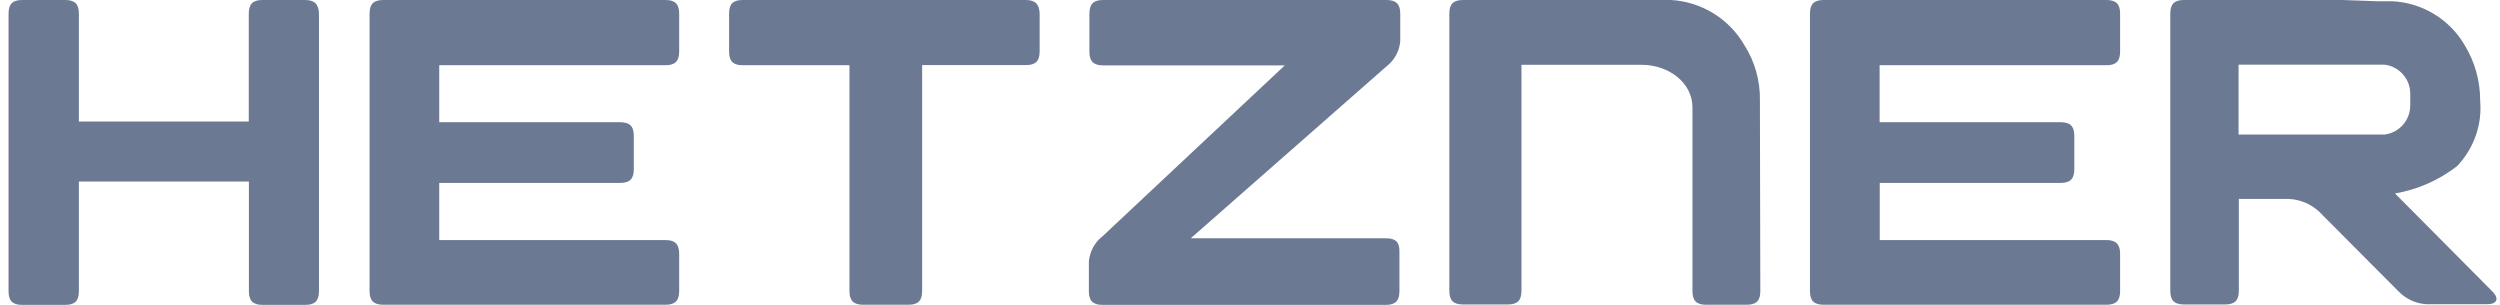 <svg width="164" height="20" viewBox="0 0 164 20" fill="none" xmlns="http://www.w3.org/2000/svg">
<path d="M157.113 12.692C158.599 12.436 159.998 11.818 161.188 10.894C161.731 10.327 162.146 9.65 162.407 8.909C162.668 8.168 162.767 7.38 162.699 6.598C162.703 5.31 162.348 4.046 161.674 2.948C161.184 2.113 160.493 1.413 159.663 0.913C158.834 0.412 157.892 0.126 156.925 0.081H155.944L153.65 0H143.271C142.641 0 142.371 0.261 142.371 0.899V19.074C142.371 19.703 142.632 19.973 143.271 19.973H145.969C146.599 19.973 146.868 19.712 146.868 19.074V13.052H150.17C150.895 13.09 151.586 13.379 152.121 13.87L157.356 19.128C157.834 19.616 158.474 19.91 159.155 19.955H163.176C163.806 19.955 163.958 19.587 163.518 19.137L157.113 12.692ZM156.43 8.827H146.85V4.243H156.43C156.9 4.3 157.331 4.53 157.642 4.887C157.952 5.243 158.12 5.702 158.112 6.175V6.885C158.12 7.359 157.953 7.819 157.643 8.178C157.332 8.536 156.9 8.767 156.43 8.827Z" fill="#6C7993"/>
<path d="M138.18 15.748H123.312V12H135.176C135.805 12 136.075 11.739 136.075 11.101V8.917C136.075 8.288 135.814 8.018 135.176 8.018H123.303V4.279H138.18C138.81 4.279 139.079 4.018 139.079 3.38V0.899C139.079 0.27 138.819 0 138.18 0H119.633C119.003 0 118.733 0.261 118.733 0.899V19.092C118.733 19.721 118.994 19.991 119.633 19.991H138.18C138.81 19.991 139.079 19.73 139.079 19.092V16.638C139.079 16.009 138.783 15.748 138.18 15.748Z" fill="#6C7993"/>
<path d="M115.45 6.562C115.47 5.29 115.117 4.04 114.434 2.966C113.94 2.11 113.241 1.391 112.399 0.873C111.557 0.355 110.6 0.055 109.613 0L95.977 0C95.338 0 95.077 0.261 95.077 0.899V19.074C95.077 19.703 95.338 19.973 95.977 19.973H98.909C99.538 19.973 99.808 19.721 99.808 19.074V4.252H107.706C109.388 4.252 111.025 5.366 111.025 7.047V19.092C111.025 19.721 111.286 19.991 111.924 19.991H114.578C115.216 19.991 115.477 19.73 115.477 19.092L115.45 6.562Z" fill="#6C7993"/>
<path d="M90.93 15.632H78.113L90.957 4.351C91.215 4.153 91.428 3.904 91.583 3.619C91.738 3.334 91.831 3.02 91.857 2.697V0.899C91.857 0.27 91.587 0 90.957 0H72.365C71.736 0 71.466 0.261 71.466 0.899V3.389C71.466 4.018 71.727 4.288 72.365 4.288H84.283L72.329 15.497C72.073 15.696 71.862 15.945 71.707 16.23C71.552 16.515 71.458 16.828 71.43 17.151V19.101C71.43 19.73 71.691 20 72.329 20H90.903C91.533 20 91.803 19.739 91.803 19.101V16.521C91.821 15.892 91.56 15.632 90.93 15.632Z" fill="#6C7993"/>
<path d="M67.293 0H48.728C48.089 0 47.828 0.252 47.828 0.899V3.38C47.828 4.009 48.08 4.279 48.728 4.279H55.725V19.092C55.725 19.721 55.986 19.991 56.625 19.991H59.593C60.223 19.991 60.493 19.73 60.493 19.092V4.27H67.302C67.931 4.27 68.201 4.009 68.201 3.371V0.899C68.183 0.288 67.922 0 67.293 0Z" fill="#6C7993"/>
<path d="M43.655 15.748H28.814V12H40.678C41.307 12 41.577 11.739 41.577 11.101V8.917C41.577 8.288 41.325 8.018 40.678 8.018H28.814V4.279H43.655C44.284 4.279 44.554 4.018 44.554 3.38V0.899C44.554 0.27 44.293 0 43.655 0H25.144C24.514 0 24.244 0.261 24.244 0.899V19.092C24.244 19.721 24.505 19.991 25.144 19.991H43.655C44.284 19.991 44.554 19.73 44.554 19.092V16.638C44.545 16.009 44.284 15.748 43.655 15.748Z" fill="#6C7993"/>
<path d="M20.016 0H17.219C16.589 0 16.319 0.261 16.319 0.899V7.973H5.175V0.899C5.175 0.27 4.914 0 4.275 0H1.46C0.821 0 0.561 0.261 0.561 0.899V19.101C0.561 19.739 0.821 20 1.46 20H4.275C4.905 20 5.175 19.748 5.175 19.101V11.91H16.328V19.101C16.328 19.73 16.589 20 17.228 20H20.025C20.655 20 20.925 19.739 20.925 19.101V0.899C20.907 0.288 20.646 0 20.016 0Z" fill="#6C7993"/>
</svg>
